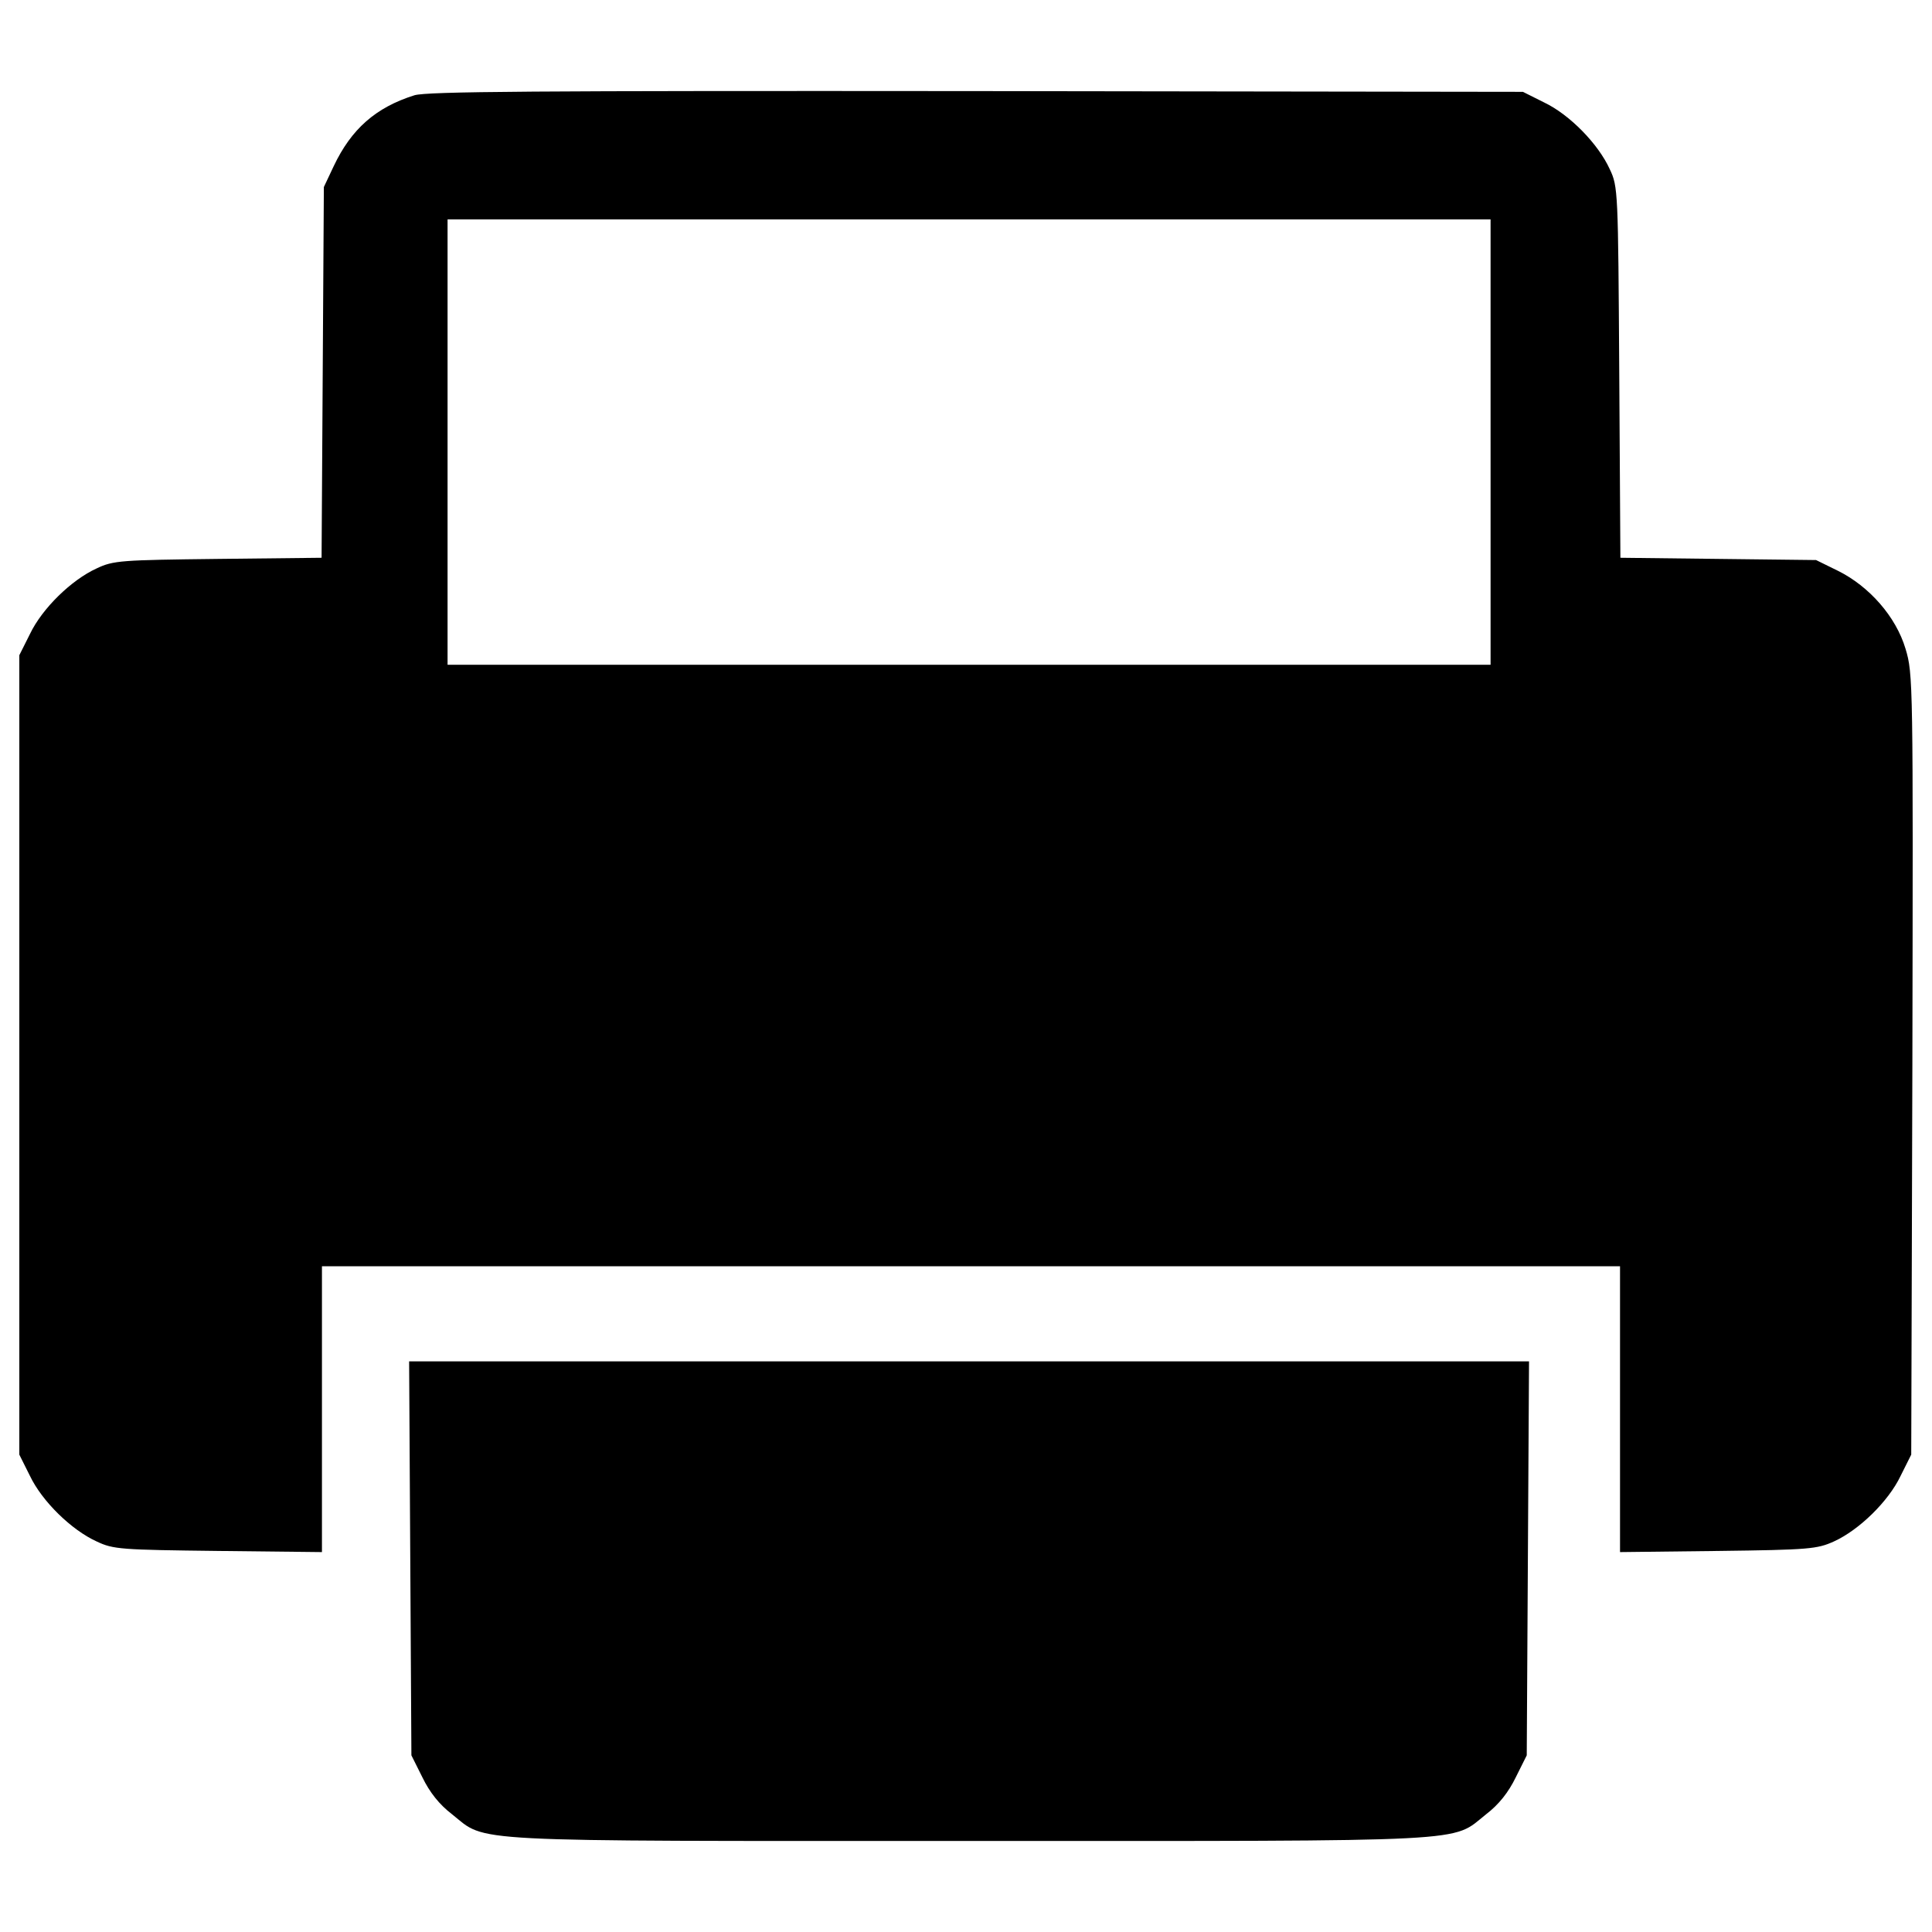 <?xml version="1.0" encoding="utf-8"?>
<!-- Svg Vector Icons : http://www.onlinewebfonts.com/icon -->
<!DOCTYPE svg PUBLIC "-//W3C//DTD SVG 1.1//EN" "http://www.w3.org/Graphics/SVG/1.1/DTD/svg11.dtd">
<svg version="1.1" xmlns="http://www.w3.org/2000/svg" xmlns:xlink="http://www.w3.org/1999/xlink" x="0px" y="0px" viewBox="0 0 1000 1000" enable-background="new 0 0 1000 1000" xml:space="preserve">
<g><g transform="translate(0,511) scale(0.1,-0.1)"><path d="M2145.2,4616.9c-201-63.1-327.1-175.4-417.7-366.5l-51.2-108.4l-5.9-959.5l-5.9-959.5l-535.9-5.9c-502.4-5.9-541.8-7.9-628.5-49.3c-130-59.1-281.7-206.9-344.8-338.9L100,1718.6V-350.3v-2068.8l55.2-110.4c63.1-132,214.8-279.8,344.8-338.9c86.7-41.4,126.1-43.3,630.5-49.3l535.9-5.9v738.8v740.8h3359.4h3359.4v-740.8v-738.8l508.3,5.9c470.9,5.9,512.3,9.9,599,49.3c130,59.1,281.8,206.9,344.8,338.9l55.2,110.4l5.9,2019.6c3.9,1980.2,3.9,2021.5-35.5,2151.6c-49.3,165.5-187.2,323.1-350.7,403.9l-112.3,55.2l-506.4,5.9l-506.4,5.9l-5.9,959.5c-5.9,937.9-5.9,961.5-49.3,1052.1c-59.1,130-206.9,281.7-338.9,344.8l-110.3,55.2l-2827.4,3.9C2754,4640.5,2212.2,4636.6,2145.2,4616.9z M7715.2,2821.9V1669.3H5015.9H2316.6v1152.6v1152.6h2699.3h2699.3V2821.9z"/><path d="M2123.5-2955l5.9-1020.6l57.1-114.3c37.4-76.8,86.7-139.9,153.7-191.1c183.2-145.8,25.6-137.9,2675.7-137.9c2650.1,0,2492.5-7.9,2675.7,137.9c67,51.2,116.3,114.3,153.7,191.1l57.1,114.3l5.9,1020.6l5.9,1018.7H5015.9H2117.6L2123.5-2955z"/></g></g>
</svg>